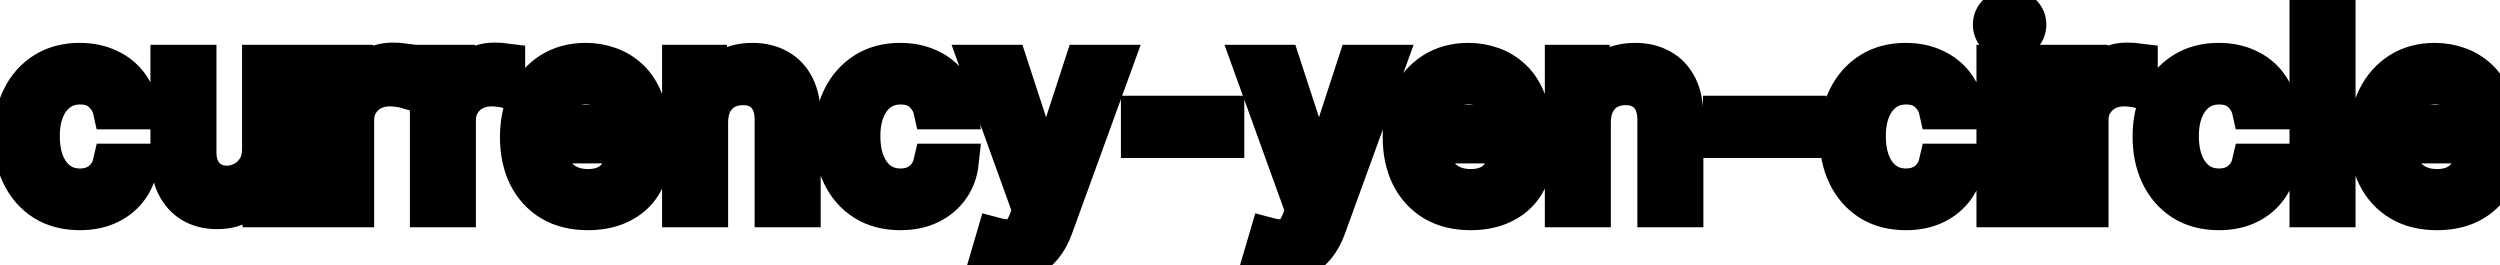 <svg viewBox="0 0 132 14" fill="none" stroke-width="2" stroke="currentColor" aria-hidden="true">
  <path d="M4.216 11.154C3.477 11.154 2.84 10.987 2.307 10.652C1.777 10.314 1.369 9.848 1.084 9.255C0.799 8.662 0.656 7.982 0.656 7.217C0.656 6.441 0.802 5.757 1.094 5.163C1.385 4.567 1.796 4.101 2.327 3.766C2.857 3.432 3.482 3.264 4.201 3.264C4.781 3.264 5.298 3.372 5.752 3.587C6.206 3.799 6.572 4.098 6.851 4.482C7.133 4.867 7.3 5.316 7.353 5.83H5.906C5.827 5.472 5.644 5.163 5.359 4.905C5.078 4.646 4.7 4.517 4.226 4.517C3.812 4.517 3.449 4.626 3.137 4.845C2.829 5.061 2.589 5.369 2.416 5.77C2.244 6.168 2.158 6.638 2.158 7.182C2.158 7.739 2.242 8.219 2.411 8.624C2.58 9.028 2.819 9.341 3.127 9.563C3.439 9.785 3.805 9.896 4.226 9.896C4.508 9.896 4.763 9.845 4.991 9.742C5.223 9.636 5.417 9.485 5.573 9.29C5.732 9.094 5.843 8.859 5.906 8.584H7.353C7.3 9.078 7.139 9.518 6.871 9.906C6.602 10.294 6.243 10.599 5.792 10.821C5.344 11.043 4.819 11.154 4.216 11.154ZM13.78 7.833V3.364H15.271V11H13.81V9.678H13.73C13.555 10.085 13.273 10.425 12.885 10.697C12.501 10.965 12.022 11.099 11.448 11.099C10.958 11.099 10.524 10.992 10.146 10.776C9.771 10.557 9.476 10.234 9.261 9.807C9.049 9.379 8.943 8.851 8.943 8.221V3.364H10.429V8.042C10.429 8.562 10.573 8.977 10.862 9.285C11.15 9.593 11.525 9.747 11.985 9.747C12.264 9.747 12.54 9.678 12.816 9.538C13.094 9.399 13.324 9.189 13.507 8.907C13.692 8.625 13.783 8.267 13.78 7.833ZM17.269 11V3.364H18.706V4.577H18.785C18.924 4.166 19.17 3.843 19.521 3.607C19.876 3.369 20.277 3.249 20.724 3.249C20.817 3.249 20.926 3.253 21.052 3.259C21.181 3.266 21.283 3.274 21.355 3.284V4.706C21.296 4.689 21.19 4.671 21.037 4.651C20.885 4.628 20.732 4.616 20.58 4.616C20.229 4.616 19.915 4.691 19.64 4.84C19.369 4.986 19.153 5.19 18.994 5.452C18.835 5.71 18.755 6.005 18.755 6.337V11H17.269ZM22.642 11V3.364H24.079V4.577H24.158C24.297 4.166 24.543 3.843 24.894 3.607C25.249 3.369 25.65 3.249 26.097 3.249C26.19 3.249 26.299 3.253 26.425 3.259C26.555 3.266 26.656 3.274 26.729 3.284V4.706C26.669 4.689 26.563 4.671 26.41 4.651C26.258 4.628 26.105 4.616 25.953 4.616C25.602 4.616 25.288 4.691 25.013 4.84C24.741 4.986 24.526 5.19 24.367 5.452C24.208 5.71 24.128 6.005 24.128 6.337V11H22.642ZM31.033 11.154C30.28 11.154 29.632 10.993 29.089 10.672C28.549 10.347 28.131 9.891 27.836 9.305C27.544 8.715 27.398 8.024 27.398 7.232C27.398 6.449 27.544 5.76 27.836 5.163C28.131 4.567 28.542 4.101 29.069 3.766C29.599 3.432 30.219 3.264 30.928 3.264C31.359 3.264 31.777 3.335 32.181 3.478C32.586 3.62 32.948 3.844 33.27 4.149C33.591 4.454 33.845 4.85 34.031 5.337C34.216 5.821 34.309 6.41 34.309 7.102V7.629H28.239V6.516H32.852C32.852 6.125 32.773 5.778 32.614 5.477C32.455 5.172 32.231 4.931 31.942 4.756C31.657 4.58 31.323 4.492 30.938 4.492C30.521 4.492 30.156 4.595 29.845 4.8C29.536 5.003 29.298 5.268 29.129 5.596C28.963 5.921 28.88 6.274 28.88 6.655V7.525C28.88 8.035 28.97 8.469 29.148 8.827C29.331 9.185 29.584 9.459 29.909 9.648C30.234 9.833 30.613 9.926 31.048 9.926C31.329 9.926 31.586 9.886 31.818 9.807C32.05 9.724 32.251 9.601 32.42 9.439C32.589 9.277 32.718 9.076 32.807 8.837L34.215 9.091C34.102 9.505 33.9 9.868 33.608 10.18C33.32 10.488 32.957 10.728 32.519 10.901C32.085 11.07 31.59 11.154 31.033 11.154ZM37.445 6.466V11H35.958V3.364H37.385V4.607H37.48C37.655 4.202 37.93 3.877 38.305 3.632C38.683 3.387 39.158 3.264 39.732 3.264C40.252 3.264 40.708 3.374 41.099 3.592C41.49 3.808 41.793 4.129 42.009 4.557C42.224 4.984 42.332 5.513 42.332 6.143V11H40.845V6.322C40.845 5.768 40.701 5.336 40.413 5.024C40.124 4.709 39.728 4.552 39.225 4.552C38.88 4.552 38.573 4.626 38.305 4.776C38.04 4.925 37.829 5.143 37.673 5.432C37.521 5.717 37.445 6.062 37.445 6.466ZM47.542 11.154C46.803 11.154 46.167 10.987 45.633 10.652C45.103 10.314 44.695 9.848 44.41 9.255C44.125 8.662 43.982 7.982 43.982 7.217C43.982 6.441 44.128 5.757 44.42 5.163C44.712 4.567 45.123 4.101 45.653 3.766C46.183 3.432 46.808 3.264 47.527 3.264C48.107 3.264 48.624 3.372 49.078 3.587C49.532 3.799 49.899 4.098 50.177 4.482C50.459 4.867 50.626 5.316 50.679 5.83H49.232C49.153 5.472 48.971 5.163 48.685 4.905C48.404 4.646 48.026 4.517 47.552 4.517C47.138 4.517 46.775 4.626 46.463 4.845C46.155 5.061 45.915 5.369 45.742 5.77C45.57 6.168 45.484 6.638 45.484 7.182C45.484 7.739 45.568 8.219 45.737 8.624C45.906 9.028 46.145 9.341 46.453 9.563C46.765 9.785 47.131 9.896 47.552 9.896C47.834 9.896 48.089 9.845 48.318 9.742C48.55 9.636 48.743 9.485 48.899 9.29C49.058 9.094 49.169 8.859 49.232 8.584H50.679C50.626 9.078 50.465 9.518 50.197 9.906C49.928 10.294 49.569 10.599 49.118 10.821C48.671 11.043 48.145 11.154 47.542 11.154ZM53.209 13.864C52.986 13.864 52.784 13.845 52.602 13.809C52.42 13.776 52.284 13.739 52.194 13.7L52.552 12.482C52.824 12.555 53.066 12.586 53.278 12.576C53.49 12.566 53.677 12.486 53.84 12.337C54.006 12.188 54.151 11.945 54.277 11.607L54.461 11.099L51.667 3.364H53.258L55.192 9.29H55.272L57.206 3.364H58.801L55.654 12.019C55.509 12.417 55.323 12.753 55.098 13.028C54.872 13.307 54.604 13.516 54.292 13.655C53.981 13.794 53.619 13.864 53.209 13.864ZM64.698 6.053V7.341H60.184V6.053H64.698ZM67.619 13.864C67.397 13.864 67.194 13.845 67.012 13.809C66.83 13.776 66.694 13.739 66.604 13.7L66.962 12.482C67.234 12.555 67.476 12.586 67.688 12.576C67.9 12.566 68.088 12.486 68.25 12.337C68.416 12.188 68.562 11.945 68.688 11.607L68.871 11.099L66.077 3.364H67.668L69.602 9.29H69.682L71.616 3.364H73.212L70.065 12.019C69.919 12.417 69.733 12.753 69.508 13.028C69.282 13.307 69.014 13.516 68.702 13.655C68.391 13.794 68.03 13.864 67.619 13.864ZM77.64 11.154C76.888 11.154 76.24 10.993 75.696 10.672C75.156 10.347 74.738 9.891 74.443 9.305C74.152 8.715 74.006 8.024 74.006 7.232C74.006 6.449 74.152 5.76 74.443 5.163C74.738 4.567 75.149 4.101 75.676 3.766C76.207 3.432 76.826 3.264 77.536 3.264C77.967 3.264 78.384 3.335 78.788 3.478C79.193 3.62 79.556 3.844 79.877 4.149C80.199 4.454 80.452 4.85 80.638 5.337C80.824 5.821 80.916 6.41 80.916 7.102V7.629H74.846V6.516H79.46C79.46 6.125 79.38 5.778 79.221 5.477C79.062 5.172 78.838 4.931 78.55 4.756C78.265 4.58 77.93 4.492 77.546 4.492C77.128 4.492 76.763 4.595 76.452 4.8C76.144 5.003 75.905 5.268 75.736 5.596C75.57 5.921 75.487 6.274 75.487 6.655V7.525C75.487 8.035 75.577 8.469 75.756 8.827C75.938 9.185 76.192 9.459 76.516 9.648C76.841 9.833 77.221 9.926 77.655 9.926C77.937 9.926 78.194 9.886 78.426 9.807C78.658 9.724 78.858 9.601 79.027 9.439C79.196 9.277 79.326 9.076 79.415 8.837L80.822 9.091C80.709 9.505 80.507 9.868 80.215 10.18C79.927 10.488 79.564 10.728 79.127 10.901C78.692 11.07 78.197 11.154 77.64 11.154ZM84.052 6.466V11H82.566V3.364H83.993V4.607H84.087C84.263 4.202 84.538 3.877 84.912 3.632C85.29 3.387 85.766 3.264 86.339 3.264C86.859 3.264 87.315 3.374 87.706 3.592C88.097 3.808 88.401 4.129 88.616 4.557C88.832 4.984 88.939 5.513 88.939 6.143V11H87.453V6.322C87.453 5.768 87.309 5.336 87.02 5.024C86.732 4.709 86.336 4.552 85.832 4.552C85.487 4.552 85.181 4.626 84.912 4.776C84.647 4.925 84.437 5.143 84.281 5.432C84.128 5.717 84.052 6.062 84.052 6.466ZM95.432 6.053V7.341H90.918V6.053H95.432ZM100.63 11.154C99.891 11.154 99.254 10.987 98.721 10.652C98.191 10.314 97.783 9.848 97.498 9.255C97.213 8.662 97.07 7.982 97.07 7.217C97.07 6.441 97.216 5.757 97.508 5.163C97.799 4.567 98.21 4.101 98.741 3.766C99.271 3.432 99.896 3.264 100.615 3.264C101.195 3.264 101.712 3.372 102.166 3.587C102.62 3.799 102.987 4.098 103.265 4.482C103.547 4.867 103.714 5.316 103.767 5.83H102.32C102.241 5.472 102.058 5.163 101.773 4.905C101.492 4.646 101.114 4.517 100.64 4.517C100.226 4.517 99.863 4.626 99.551 4.845C99.243 5.061 99.003 5.369 98.83 5.77C98.658 6.168 98.572 6.638 98.572 7.182C98.572 7.739 98.656 8.219 98.825 8.624C98.994 9.028 99.233 9.341 99.541 9.563C99.853 9.785 100.219 9.896 100.64 9.896C100.922 9.896 101.177 9.845 101.406 9.742C101.638 9.636 101.831 9.485 101.987 9.29C102.146 9.094 102.257 8.859 102.32 8.584H103.767C103.714 9.078 103.553 9.518 103.285 9.906C103.016 10.294 102.657 10.599 102.206 10.821C101.759 11.043 101.233 11.154 100.63 11.154ZM105.357 11V3.364H106.843V11H105.357ZM106.107 2.185C105.849 2.185 105.627 2.099 105.441 1.927C105.259 1.751 105.168 1.542 105.168 1.3C105.168 1.055 105.259 0.846 105.441 0.674C105.627 0.498 105.849 0.411 106.107 0.411C106.366 0.411 106.586 0.498 106.769 0.674C106.954 0.846 107.047 1.055 107.047 1.3C107.047 1.542 106.954 1.751 106.769 1.927C106.586 2.099 106.366 2.185 106.107 2.185ZM108.843 11V3.364H110.28V4.577H110.359C110.499 4.166 110.744 3.843 111.095 3.607C111.45 3.369 111.851 3.249 112.298 3.249C112.391 3.249 112.5 3.253 112.626 3.259C112.756 3.266 112.857 3.274 112.93 3.284V4.706C112.87 4.689 112.764 4.671 112.612 4.651C112.459 4.628 112.307 4.616 112.154 4.616C111.803 4.616 111.49 4.691 111.214 4.84C110.943 4.986 110.727 5.19 110.568 5.452C110.409 5.71 110.33 6.005 110.33 6.337V11H108.843ZM117.159 11.154C116.42 11.154 115.784 10.987 115.25 10.652C114.72 10.314 114.312 9.848 114.027 9.255C113.742 8.662 113.6 7.982 113.6 7.217C113.6 6.441 113.745 5.757 114.037 5.163C114.329 4.567 114.74 4.101 115.27 3.766C115.8 3.432 116.425 3.264 117.144 3.264C117.724 3.264 118.241 3.372 118.695 3.587C119.15 3.799 119.516 4.098 119.794 4.482C120.076 4.867 120.243 5.316 120.296 5.83H118.85C118.77 5.472 118.588 5.163 118.303 4.905C118.021 4.646 117.643 4.517 117.169 4.517C116.755 4.517 116.392 4.626 116.08 4.845C115.772 5.061 115.532 5.369 115.36 5.77C115.187 6.168 115.101 6.638 115.101 7.182C115.101 7.739 115.186 8.219 115.355 8.624C115.524 9.028 115.762 9.341 116.07 9.563C116.382 9.785 116.748 9.896 117.169 9.896C117.451 9.896 117.706 9.845 117.935 9.742C118.167 9.636 118.361 9.485 118.517 9.29C118.676 9.094 118.787 8.859 118.85 8.584H120.296C120.243 9.078 120.083 9.518 119.814 9.906C119.546 10.294 119.186 10.599 118.735 10.821C118.288 11.043 117.762 11.154 117.159 11.154ZM123.373 0.818V11H121.886V0.818H123.373ZM128.664 11.154C127.911 11.154 127.263 10.993 126.72 10.672C126.179 10.347 125.762 9.891 125.467 9.305C125.175 8.715 125.029 8.024 125.029 7.232C125.029 6.449 125.175 5.76 125.467 5.163C125.762 4.567 126.173 4.101 126.7 3.766C127.23 3.432 127.85 3.264 128.559 3.264C128.99 3.264 129.408 3.335 129.812 3.478C130.216 3.62 130.579 3.844 130.901 4.149C131.222 4.454 131.476 4.85 131.661 5.337C131.847 5.821 131.94 6.41 131.94 7.102V7.629H125.869V6.516H130.483C130.483 6.125 130.404 5.778 130.244 5.477C130.085 5.172 129.862 4.931 129.573 4.756C129.288 4.58 128.954 4.492 128.569 4.492C128.151 4.492 127.787 4.595 127.475 4.8C127.167 5.003 126.928 5.268 126.759 5.596C126.594 5.921 126.511 6.274 126.511 6.655V7.525C126.511 8.035 126.6 8.469 126.779 8.827C126.962 9.185 127.215 9.459 127.54 9.648C127.865 9.833 128.244 9.926 128.678 9.926C128.96 9.926 129.217 9.886 129.449 9.807C129.681 9.724 129.882 9.601 130.051 9.439C130.22 9.277 130.349 9.076 130.438 8.837L131.845 9.091C131.733 9.505 131.53 9.868 131.239 10.18C130.95 10.488 130.588 10.728 130.15 10.901C129.716 11.07 129.22 11.154 128.664 11.154Z" fill="black"/>
</svg>
